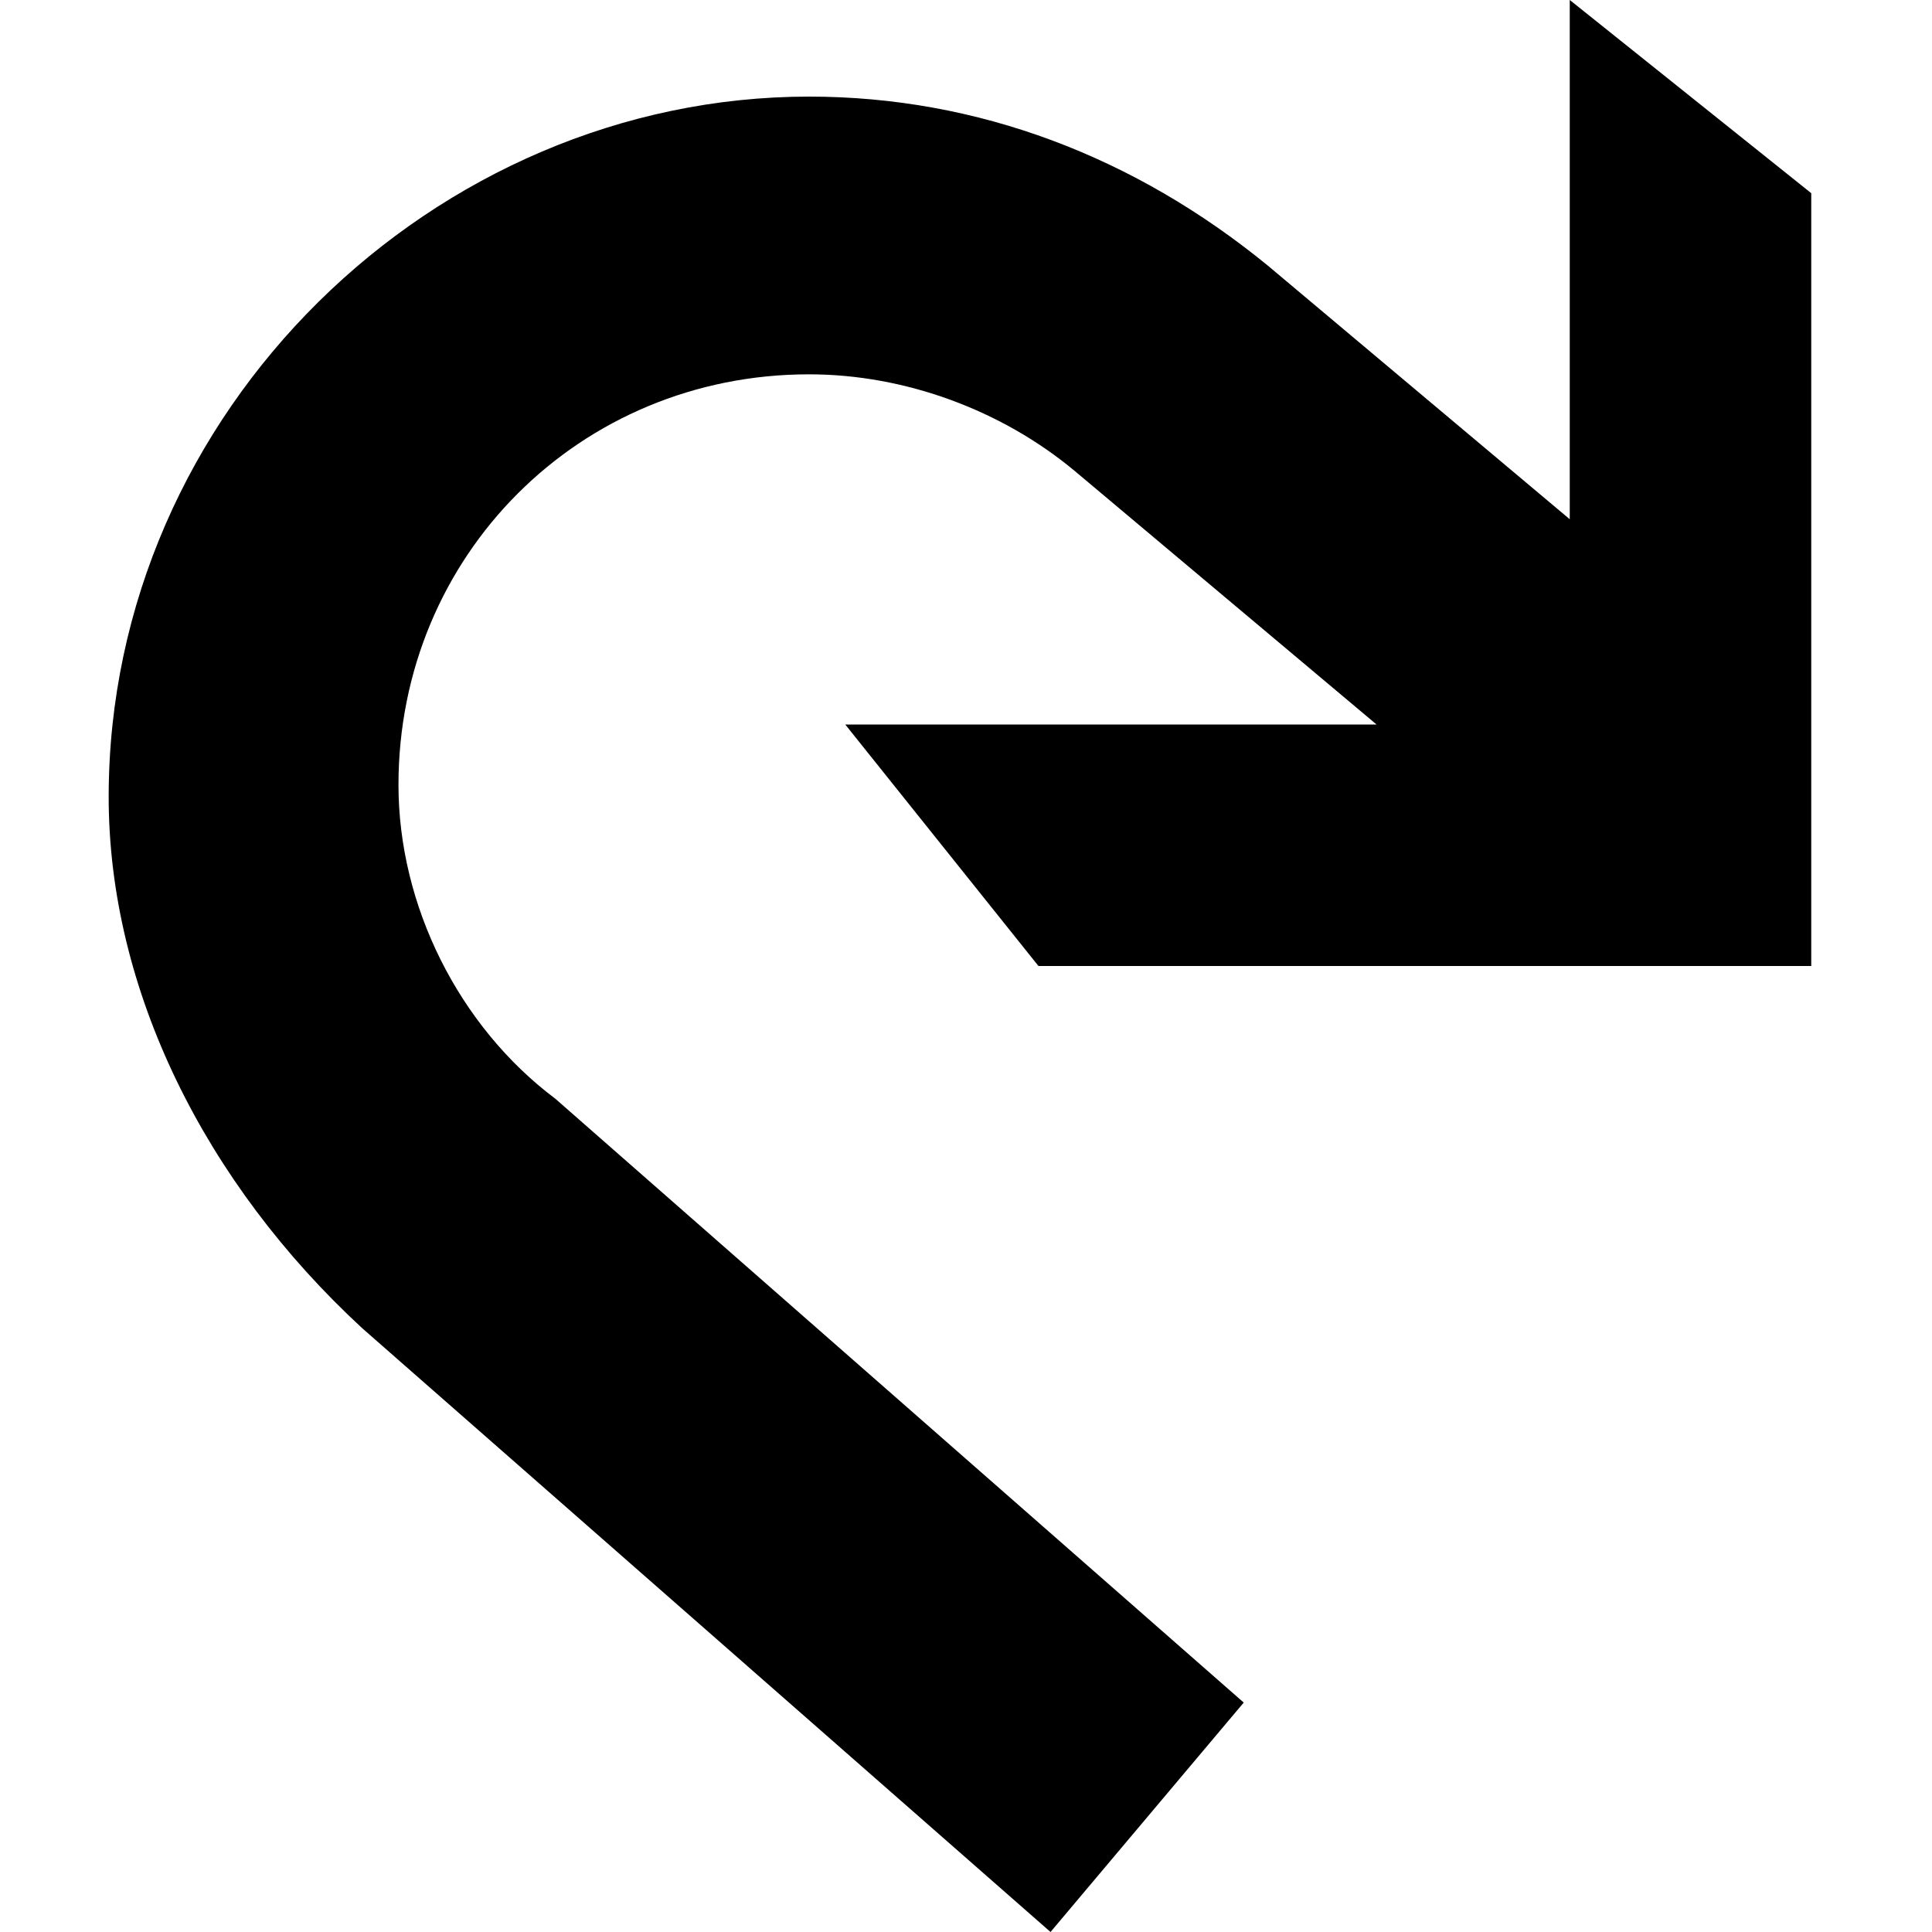 <?xml version="1.0" encoding="utf-8"?>
<!-- Generator: Adobe Illustrator 17.1.0, SVG Export Plug-In . SVG Version: 6.00 Build 0)  -->
<!DOCTYPE svg PUBLIC "-//W3C//DTD SVG 1.1//EN" "http://www.w3.org/Graphics/SVG/1.1/DTD/svg11.dtd">
<svg version="1.1" id="Layer_1" xmlns="http://www.w3.org/2000/svg" xmlns:xlink="http://www.w3.org/1999/xlink" x="0px" y="0px"
	 height="16px" width="16px" viewBox="0 0 16 16" enable-background="new 0 0 16 16" xml:space="preserve">
<path d="M6.7,0.8c1.4,0,2.7,0.5,3.8,1.4L13,4.3V0l2,1.6v6.4H8.6L7,6h4.4L8.9,3.9C8.3,3.4,7.5,3.1,6.7,3.1c-1.9,0-3.4,1.5-3.4,3.4
	c0,1,0.5,2,1.3,2.6l5.7,5L8.7,16L3,11C1.7,9.8,0.9,8.2,0.9,6.6C0.9,3.4,3.6,0.8,6.7,0.8z"/>
</svg>
